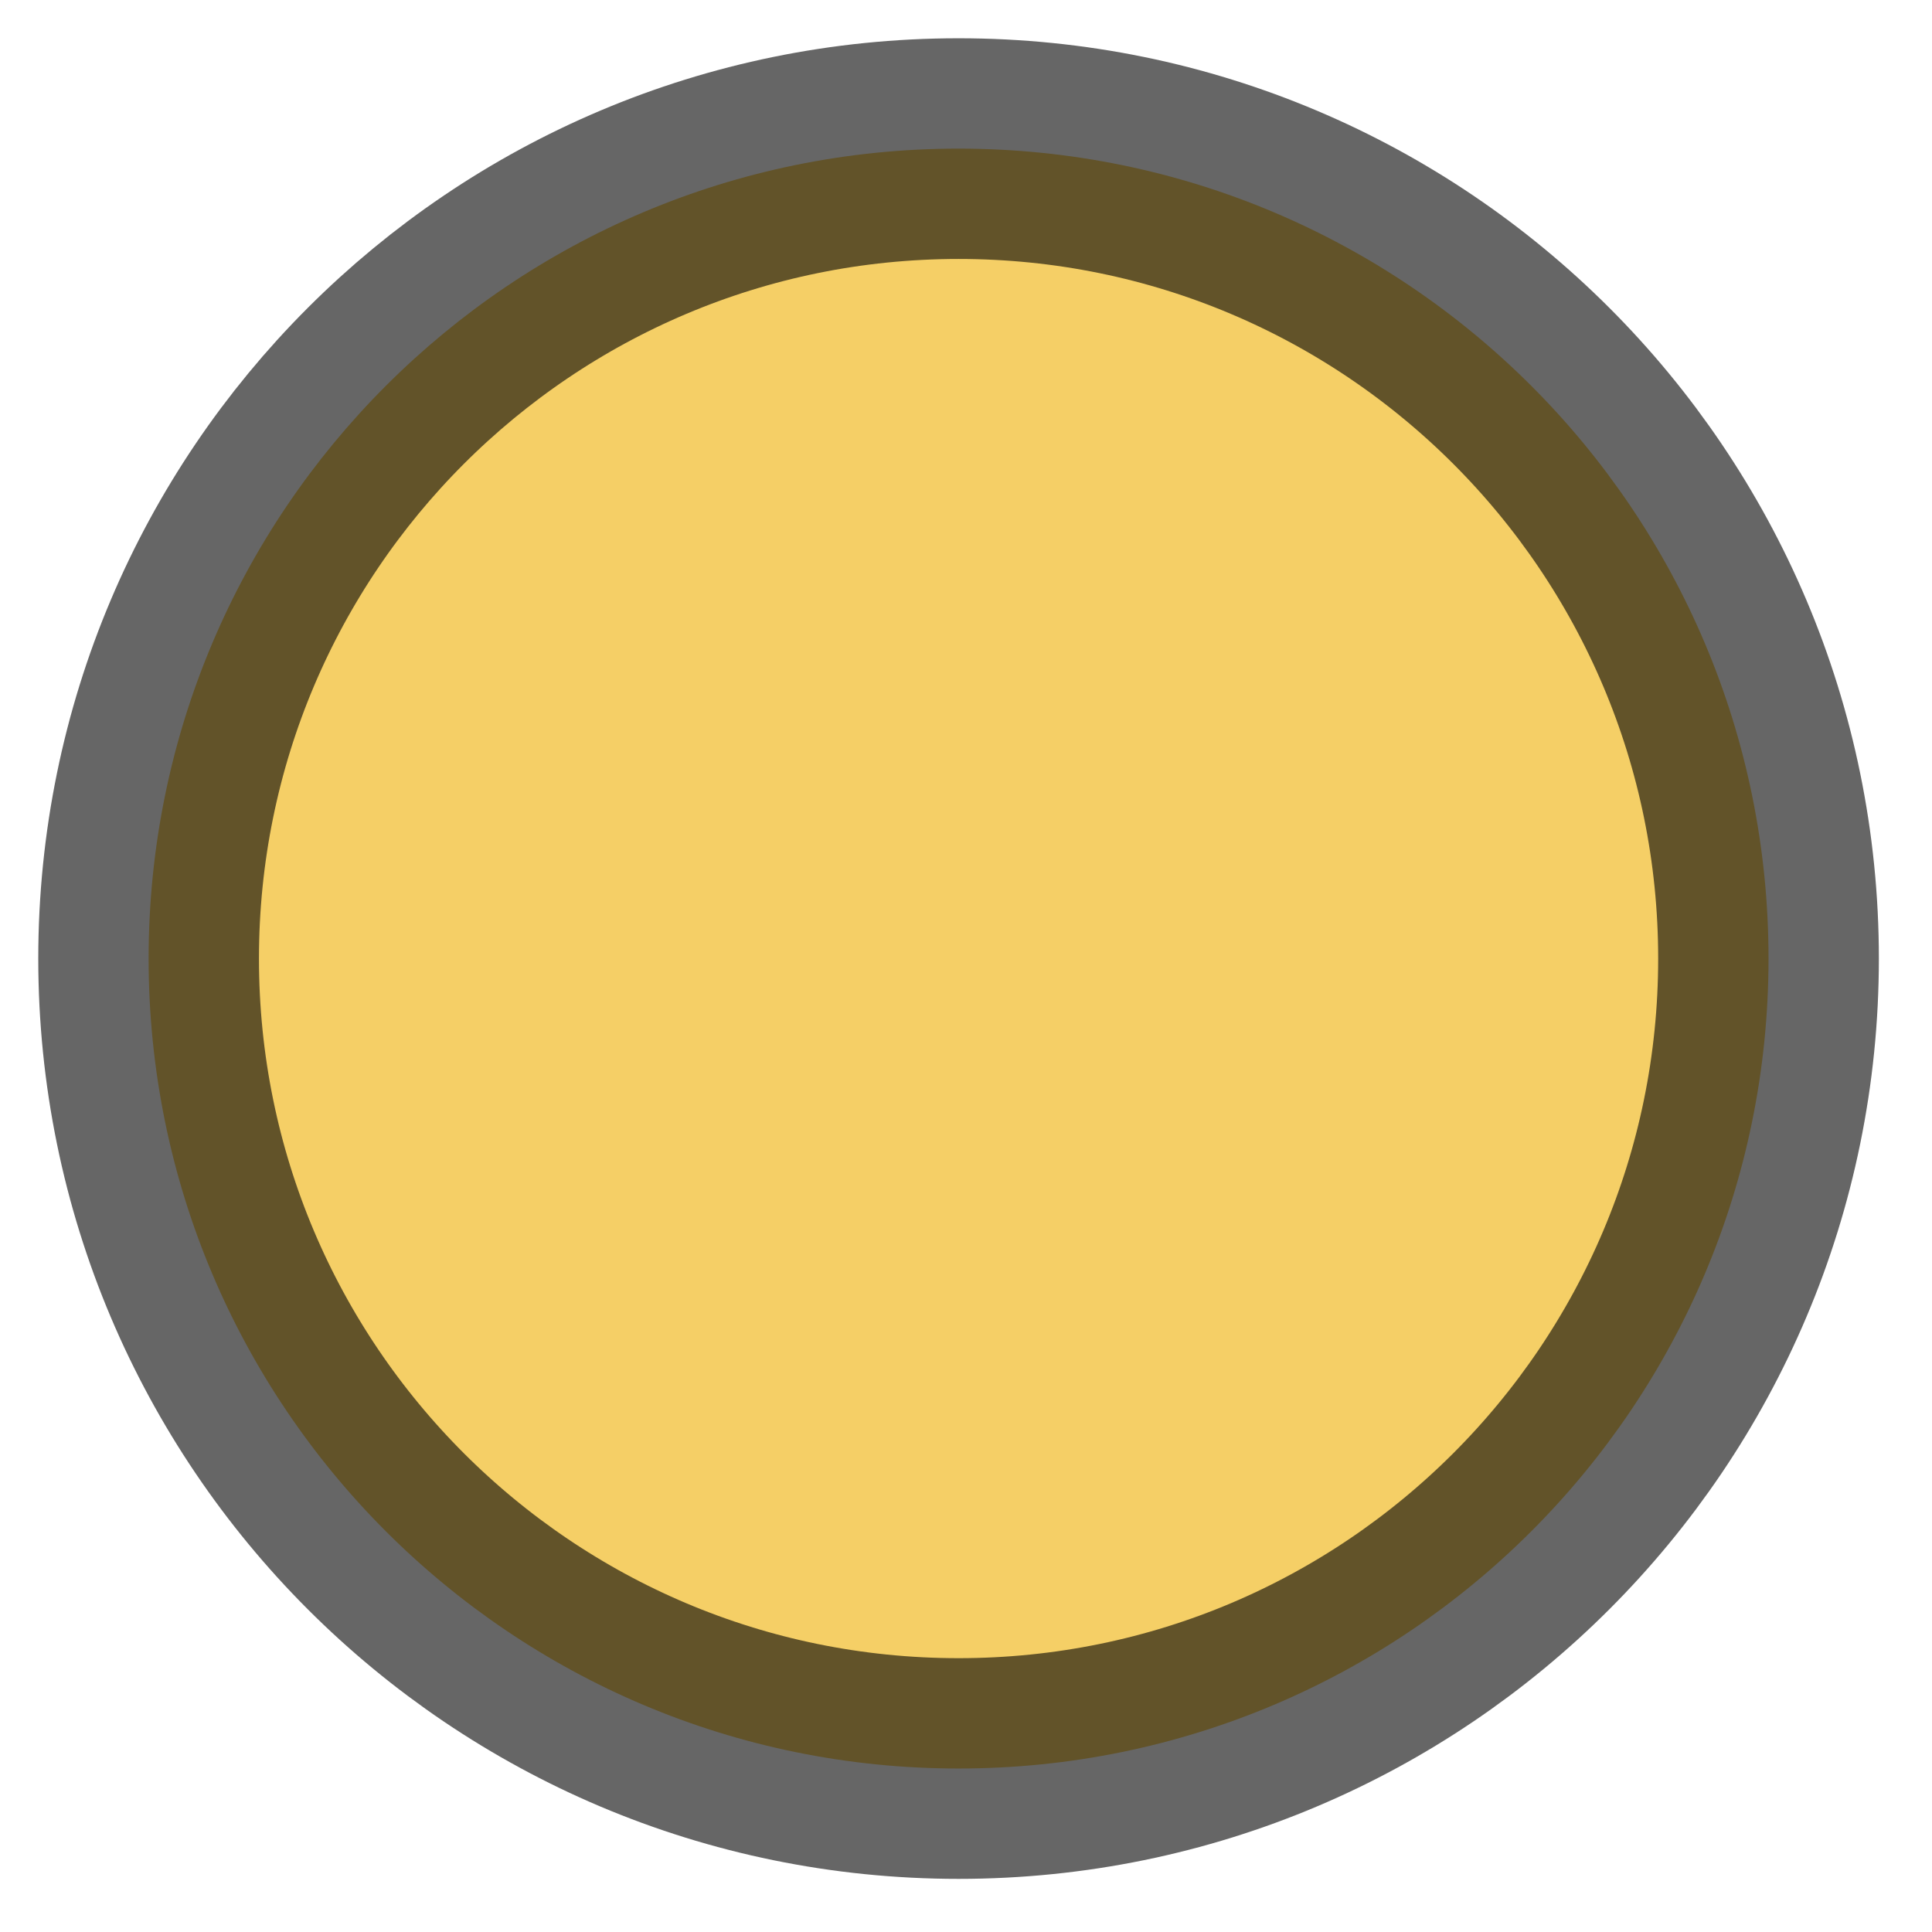<svg width="13" height="13" viewBox="0 0 13 13" fill="none" xmlns="http://www.w3.org/2000/svg">
<path id="Vector" opacity="0.6" d="M6.45 11.9C9.46 11.9 11.9 9.46 11.9 6.45C11.9 3.44 9.46 1 6.45 1C3.44 1 1 3.44 1 6.45C1 9.46 3.44 11.9 6.45 11.9Z" fill="#EFAF00" stroke="black" stroke-width="1.485" stroke-linecap="round" stroke-linejoin="round"/>
</svg>
